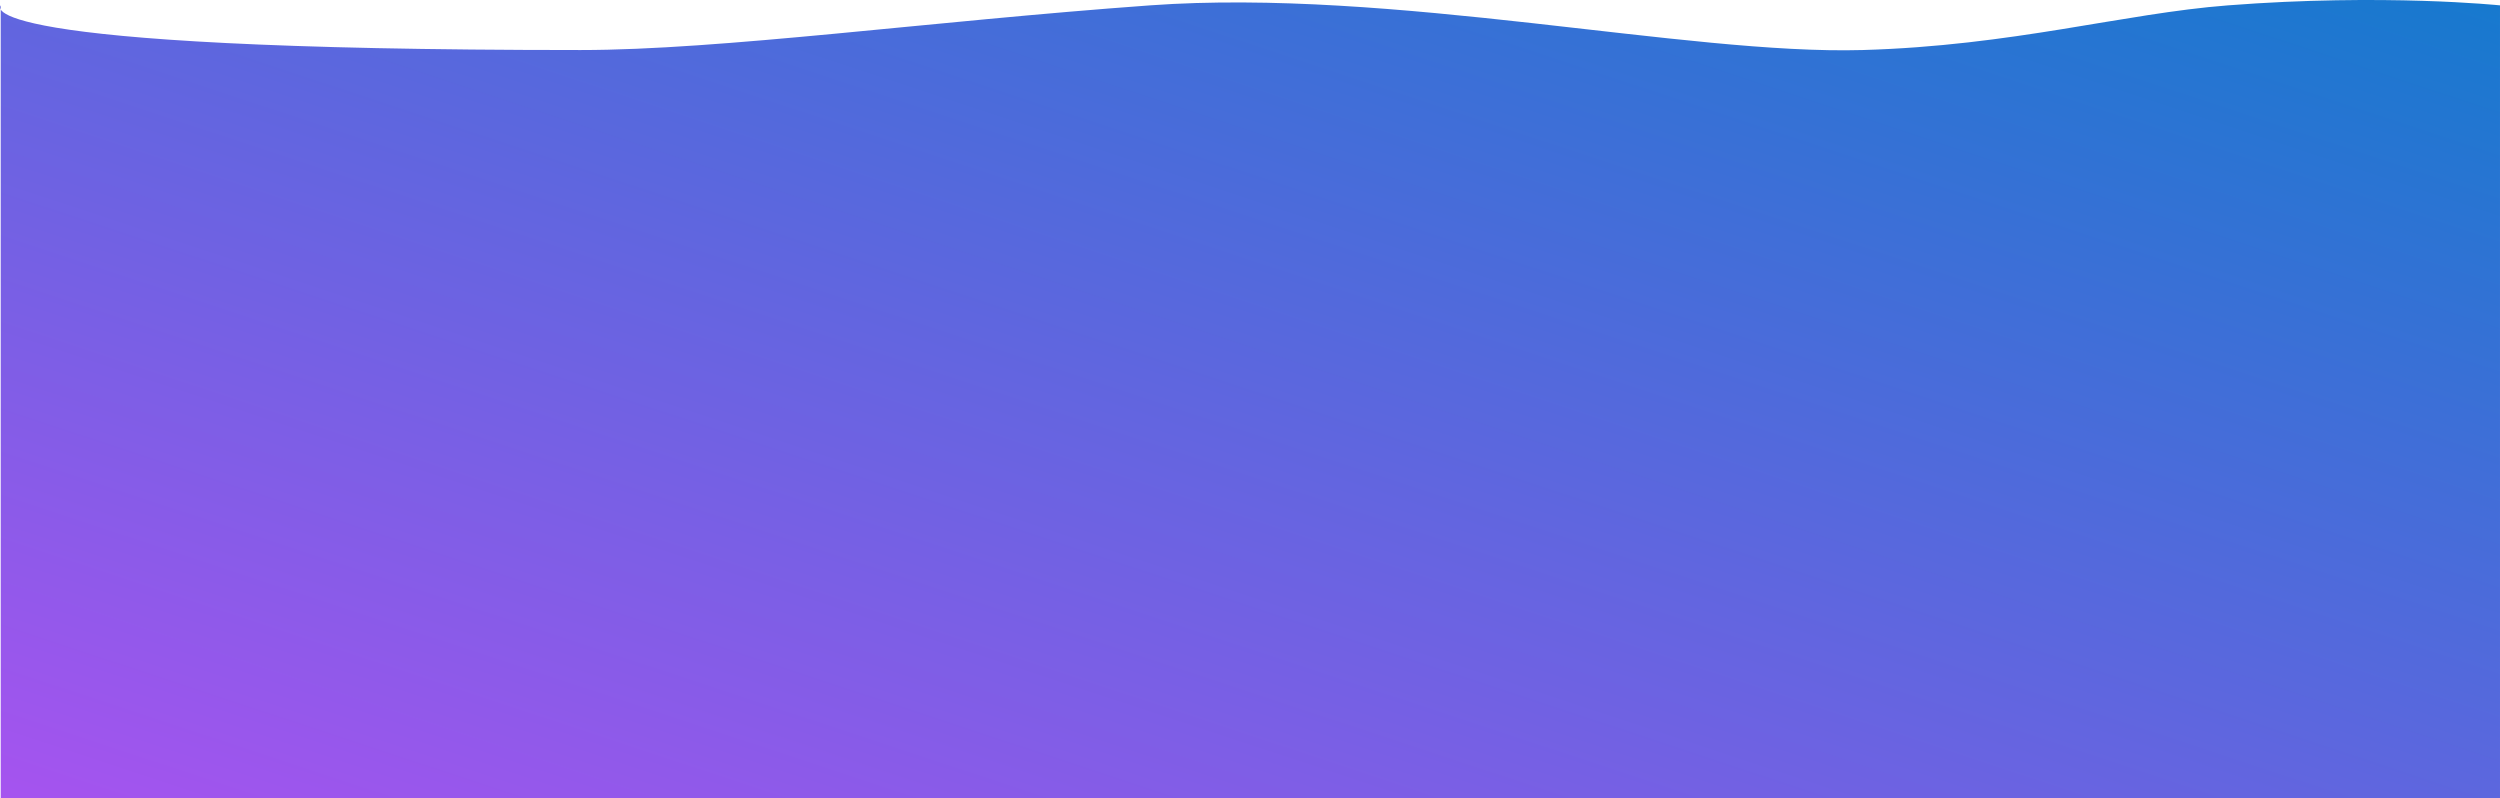 <svg xmlns="http://www.w3.org/2000/svg" xmlns:xlink="http://www.w3.org/1999/xlink" width="1920.549" height="613.347" viewBox="0 0 1920.549 613.347">
  <defs>
    <linearGradient id="linear-gradient" x1="1.157" y1="-0.144" x2="-0.498" y2="1.46" gradientUnits="objectBoundingBox">
      <stop offset="0" stop-color="#007FC9"/>
      <stop offset="1" stop-color="#ec41ff"/>
    </linearGradient>
  </defs>
  <path id="Path_752" data-name="Path 752" d="M0-1.949S-34.6,32.368,445.4,32.368c108.068,0,267.443-22.027,437.444-34.317,186.215-13.462,412.341,38.158,547.39,34.317,115.242-3.278,200.4-28.107,280.712-34.317,120.027-9.281,209.049,0,209.049,0V607.273H0Z" transform="translate(0.549 6.074)" fill="url(#linear-gradient)"/>
</svg>
